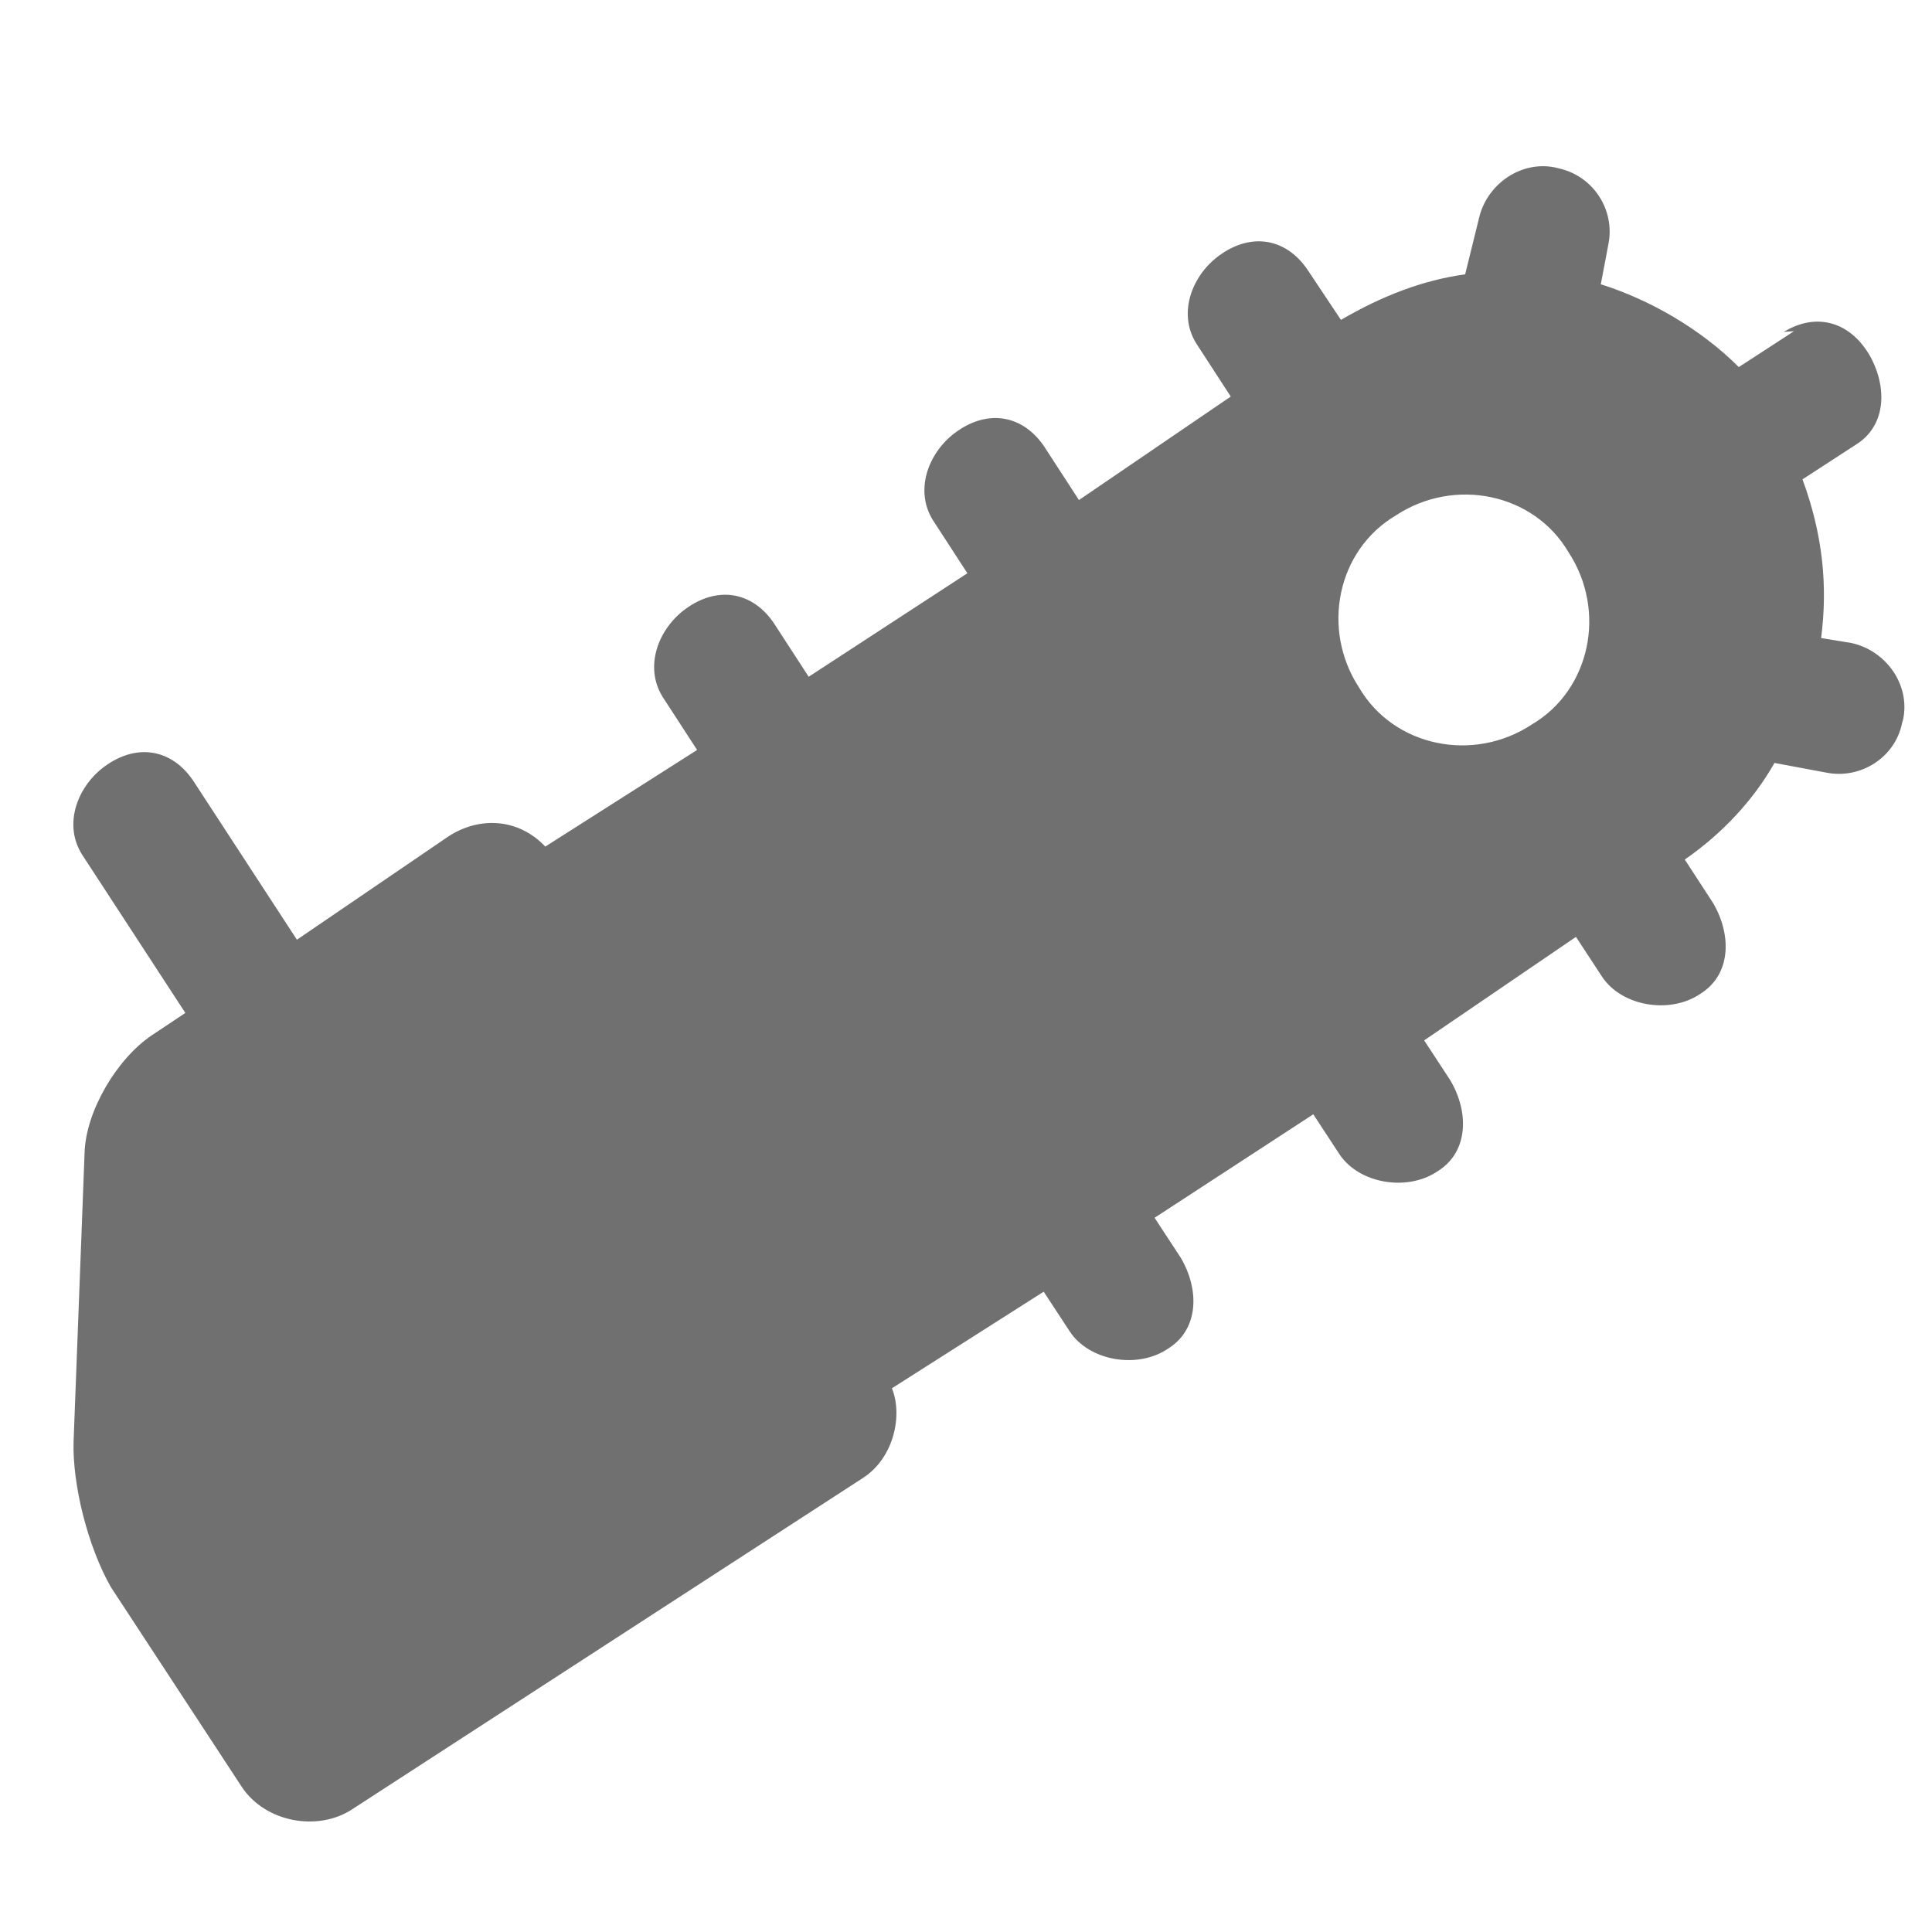 <svg xmlns="http://www.w3.org/2000/svg" version="1.1" viewBox="0 0 280 280">
 <path fill="#707070" d="m2.6e2 48-8 5.2c-5.6-5.6-13-9.8-20-12l1.1-5.8c1-5-2.2-9.9-7.2-11l-.56-.14c-5-1-9.9 2.5-11 7.4l-2 8.1c-6.1.84-12 3.1-18 6.6l-4.8-7.2c-2.8-4.2-7.4-5.5-12-2.7l-.47.31c-4.2 2.8-6.5 8.5-3.7 13l5 7.7-22 15-5-7.7c-2.8-4.2-7.4-5.5-12-2.7l-.47.31c-4.2 2.8-6.5 8.5-3.7 13l5 7.7-23 15-5-7.7c-2.8-4.2-7.4-5.5-12-2.7l-.47.31c-4.2 2.8-6.5 8.5-3.7 13l5 7.7-22 14c-3.9-4.1-9.5-4.4-14-1.5l-22 15-15-23c-2.8-4.2-7.4-5.5-12-2.7l-.47.31c-4.2 2.8-6.5 8.5-3.7 13l15 23-4.8 3.2c-5.1 3.4-9.6 11-9.8 17l-1.6 42c-.16 6.1 2 15 5.4 21l19 29c3.4 5.1 11 6.5 16 3.2l74-48c4.5-2.9 5.8-9.1 4.2-13l22-14 3.8 5.8c2.8 4.2 9.6 5.4 14 2.6l.47-.31c4.2-2.8 4.3-8.4 1.6-13l-3.8-5.8 23-15 3.8 5.8c2.8 4.2 9.6 5.4 14 2.6l.47-.31c4.2-2.8 4.3-8.4 1.6-13l-3.8-5.8 22-15 3.8 5.8c2.8 4.2 9.6 5.4 14 2.6l.47-.31c4.2-2.8 4.3-8.4 1.6-13l-4.1-6.3c5.5-3.8 10-8.7 13-14l7.5 1.4c5 1 10-2.2 11-7.2l.16-.58c1-5-2.5-9.9-7.5-11l-4.4-.72c.98-7.6.24-15-2.7-23l8-5.2c4.2-2.8 4.3-8.4 1.6-13l-.31-.47c-2.8-4.2-7.4-5.5-12-2.7zm-38 57c-8.5 5.6-20 3.2-25-5.3-5.6-8.5-3.2-20 5.3-25 8.5-5.6 20-3.2 25 5.3 5.6 8.5 3.2 20-5.3 25z"/>
</svg>
